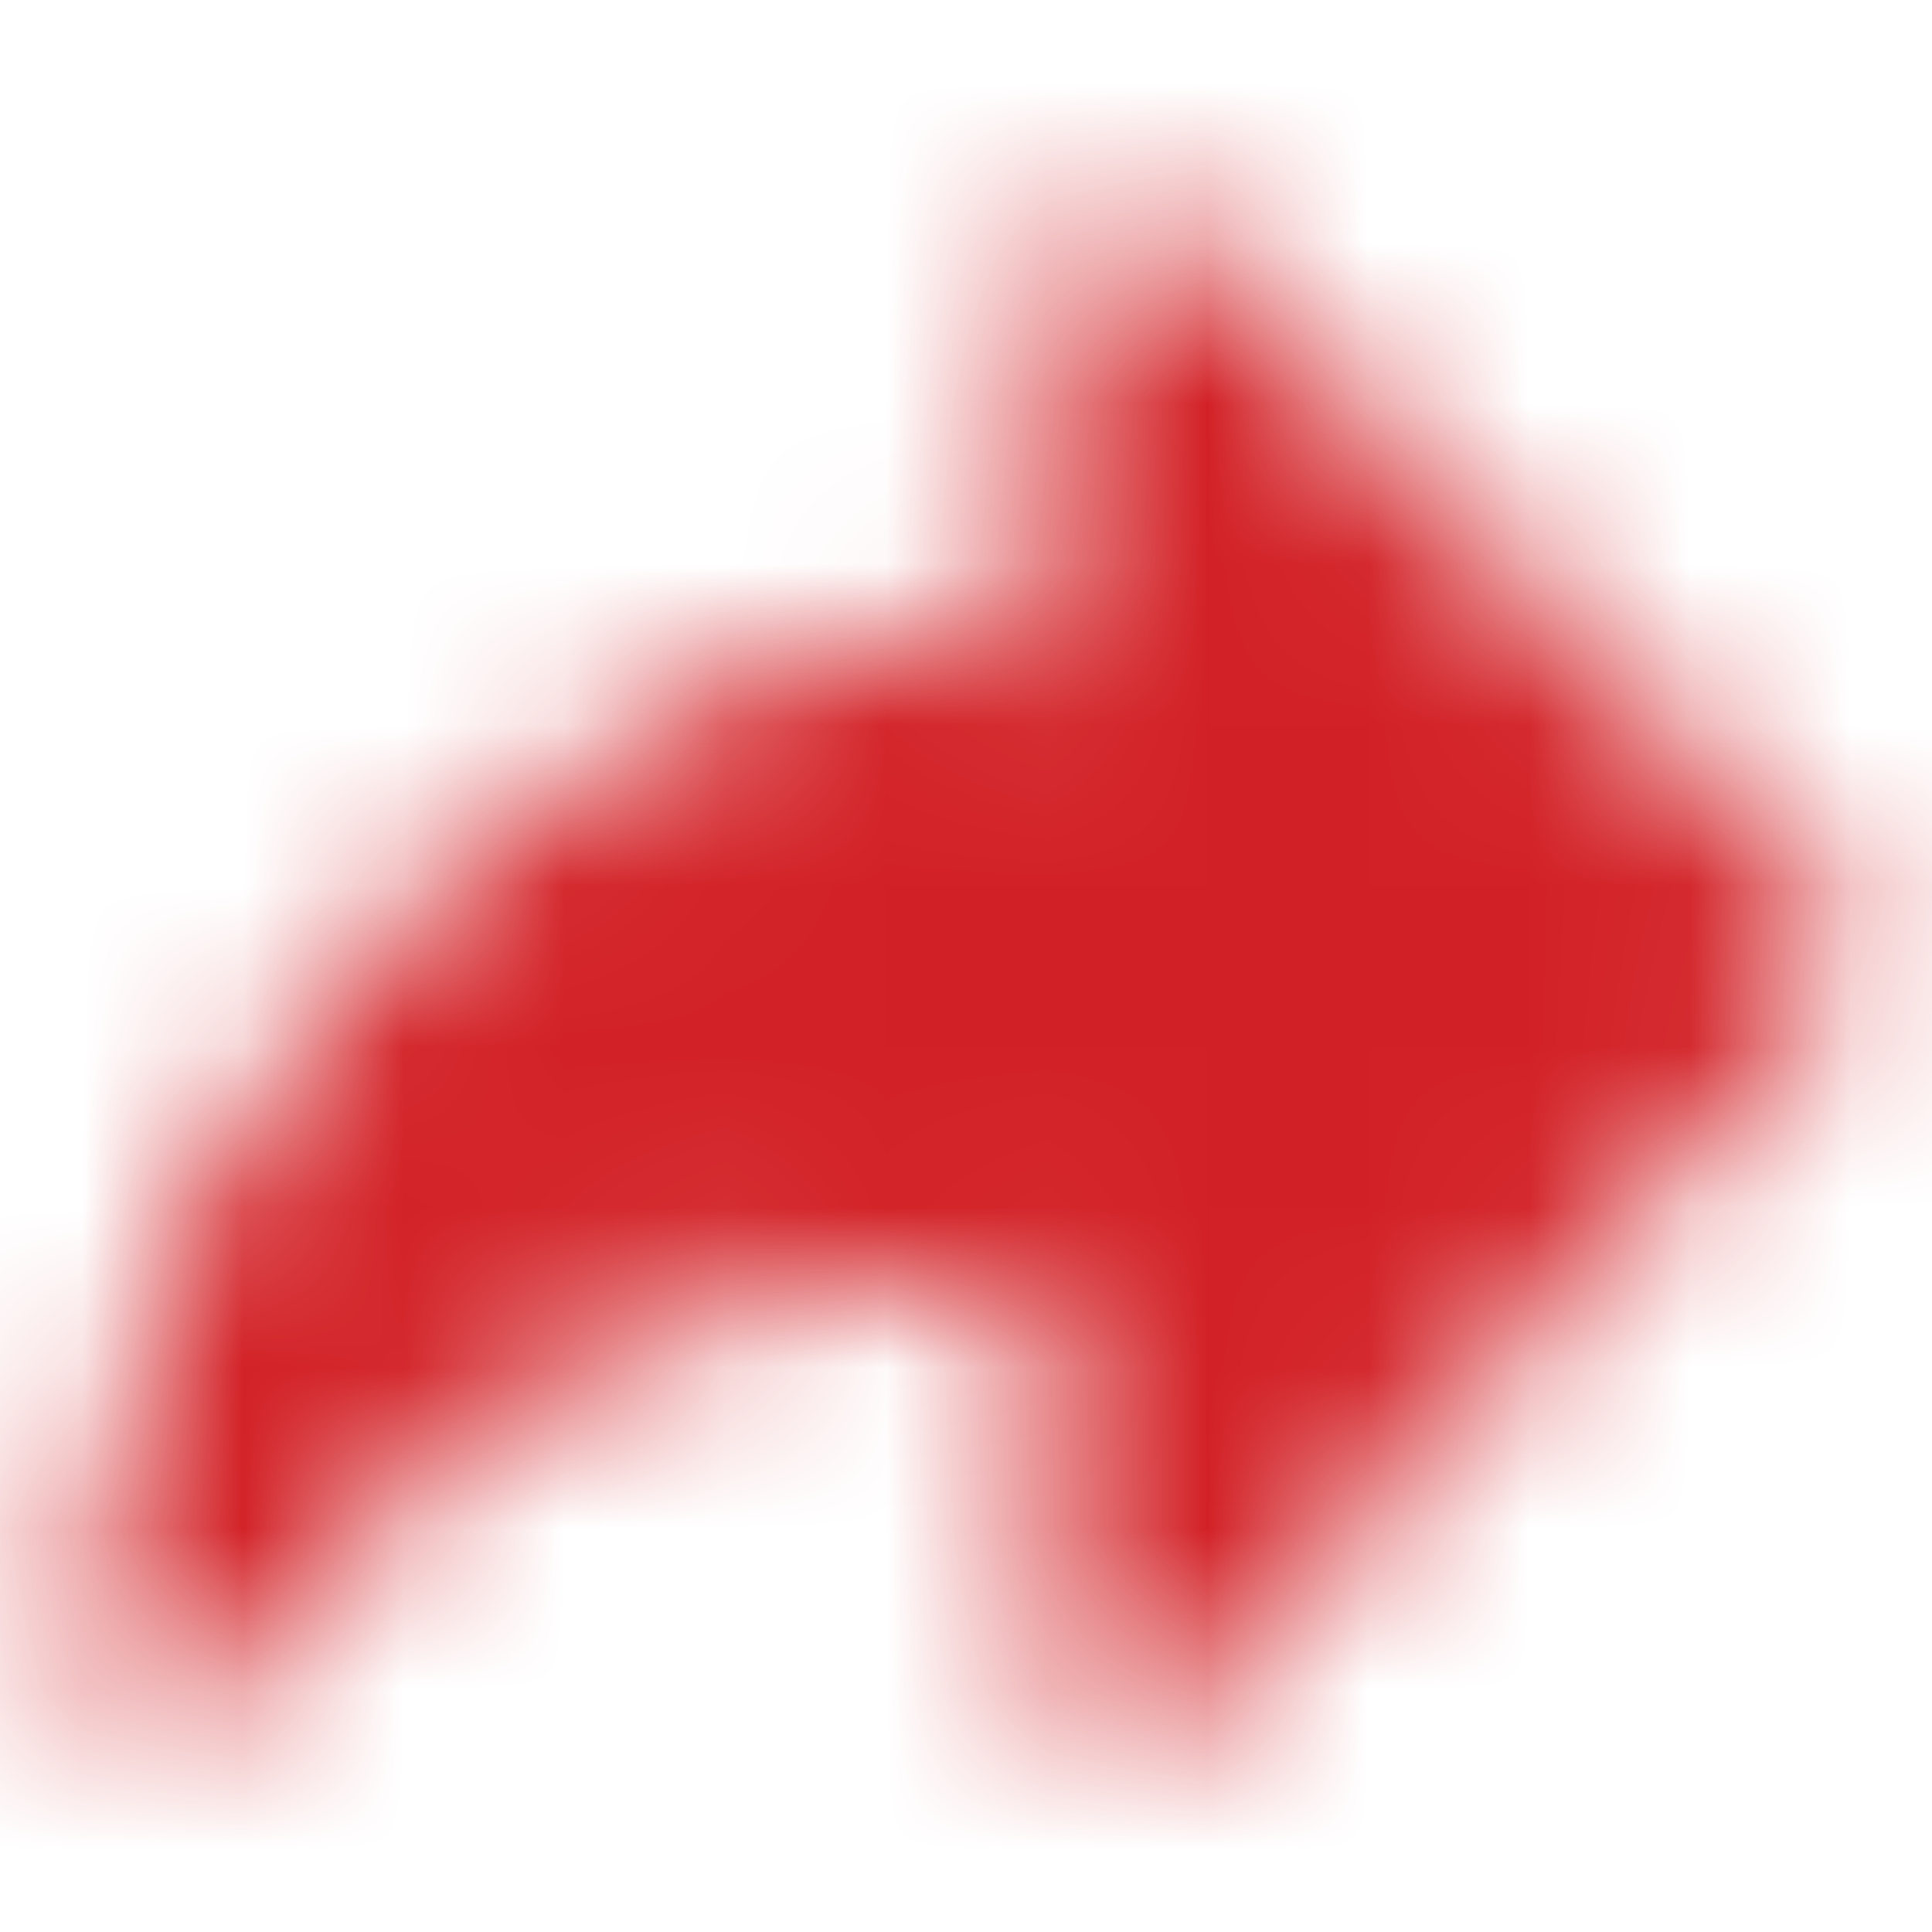 <?xml version="1.0" encoding="utf-8"?>
<!-- Generator: Adobe Illustrator 26.0.1, SVG Export Plug-In . SVG Version: 6.00 Build 0)  -->
<svg version="1.1" id="Layer_1" xmlns="http://www.w3.org/2000/svg" xmlns:xlink="http://www.w3.org/1999/xlink" x="0px" y="0px"
	 viewBox="0 0 12 12" style="enable-background:new 0 0 12 12;" xml:space="preserve">
<style type="text/css">
	
		.st0{fill-rule:evenodd;clip-rule:evenodd;fill:#FFFFFF;filter:url(#Adobe_OpacityMaskFilter);stroke:#FFFFFF;stroke-linejoin:round;stroke-miterlimit:1;}
	.st1{mask:url(#ipSNext0_00000101073528480212242180000003548735200479927966_);fill:#D22126;}
</style>
<defs>
	<filter id="Adobe_OpacityMaskFilter" filterUnits="userSpaceOnUse" x="0" y="0" width="12" height="12">
		<feColorMatrix  type="matrix" values="1 0 0 0 0  0 1 0 0 0  0 0 1 0 0  0 0 0 1 0"/>
	</filter>
</defs>
<mask maskUnits="userSpaceOnUse" x="0" y="0" width="12" height="12" id="ipSNext0_00000101073528480212242180000003548735200479927966_">
	<path class="st0" d="M1,10.2c1.2-1.5,2.3-2.3,3.3-2.5C5.2,7.5,6.1,7.4,7,7.6v2.7l4-4.4L7,1.8v2.5C5.4,4.3,4,4.9,2.9,6
		C1.8,7.1,1.2,8.5,1,10.2z"/>
</mask>
<path class="st1" d="M0,0h12v12H0V0z"/>
</svg>
